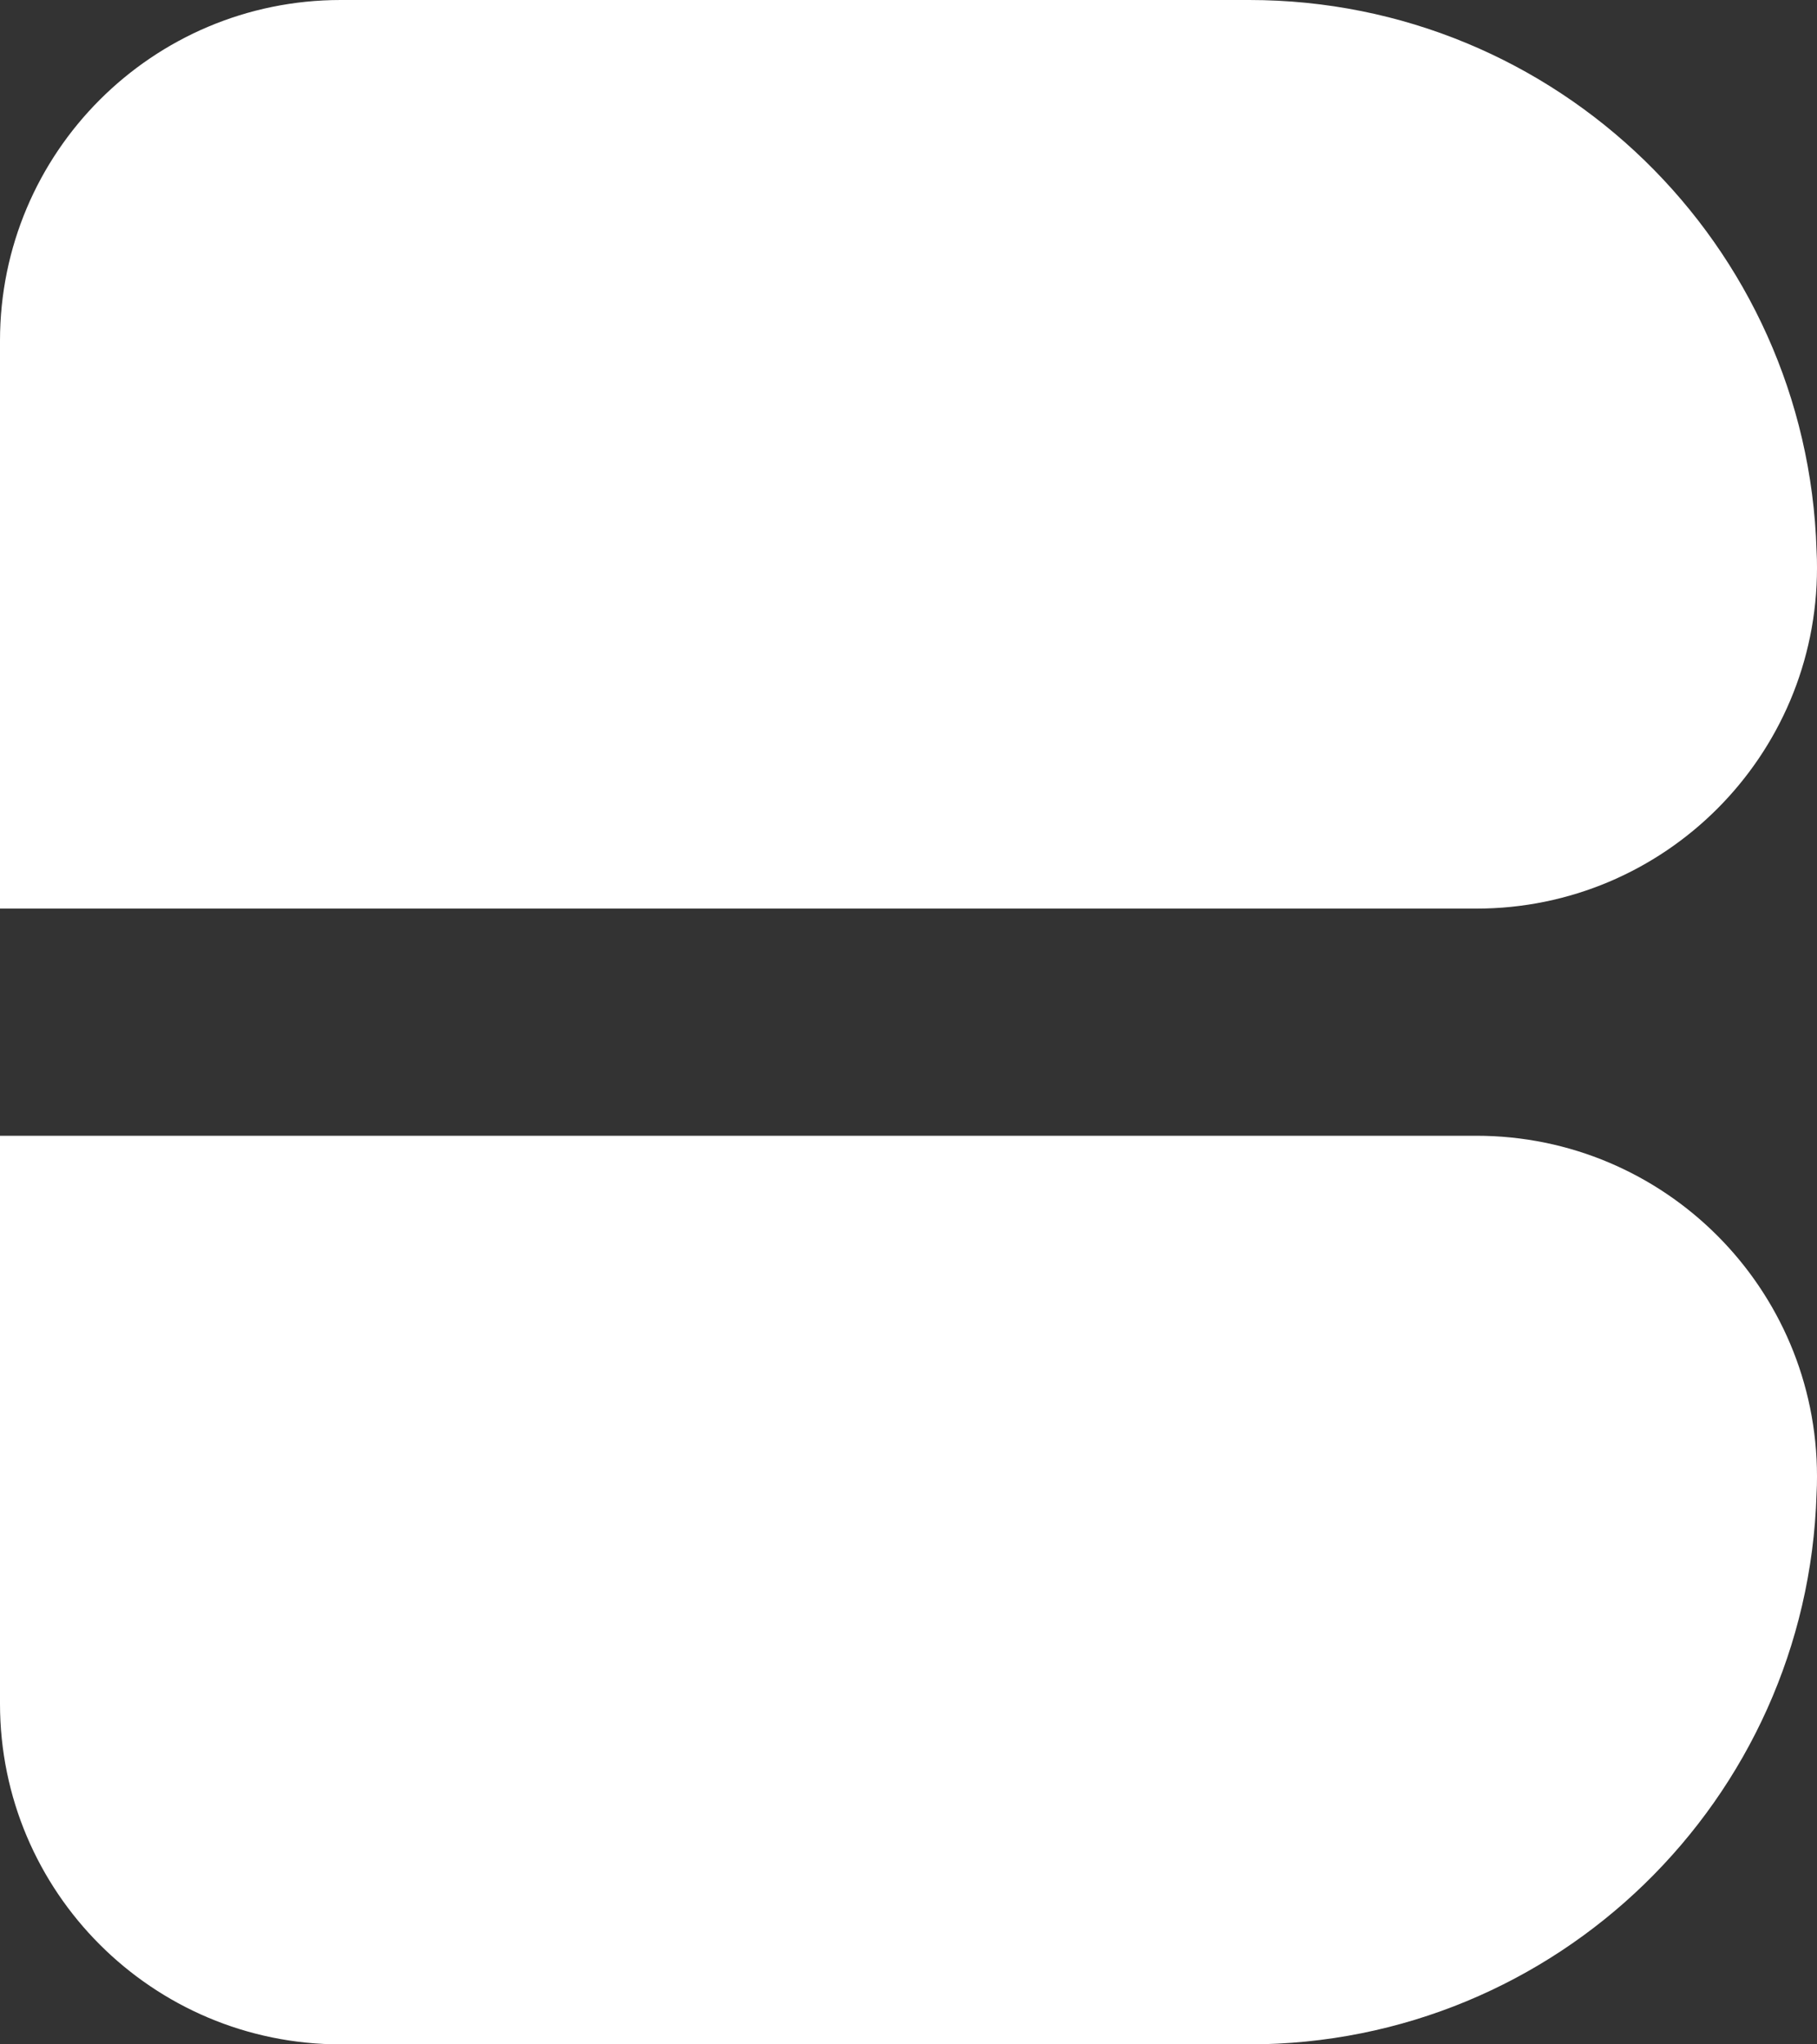 <?xml version="1.0" encoding="UTF-8"?><svg id="uuid-8eddaa4b-a56c-41ef-9236-f32e7a0c28ac" xmlns="http://www.w3.org/2000/svg" viewBox="0 0 160 180"><rect x="0" y="0" width="160" height="180" fill="#333333" stroke="none"/><g id="uuid-09fdbc28-8bd8-48b0-9d26-3616715c3f7f"><g id="uuid-b0c24fa5-08f5-4ad8-8fe9-eb74c07c1416"><path id="uuid-901f8070-372e-4417-856f-65199593c471" d="m160,130c0,.52-.01,1.03-.04,1.54-.82,26.9-22.87,48.46-49.96,48.46H30c-16.57,0-30-13.43-30-30v-50h130c16.57,0,30,13.43,30,30Zm-.04-81.54c-.82-26.9-22.87-48.46-49.96-48.46H30C13.43,0,0,13.43,0,30v50h130c16.57,0,30-13.43,30-30,0-.52-.01-1.03-.04-1.54Z" style="fill:#fff;"/></g></g></svg>
